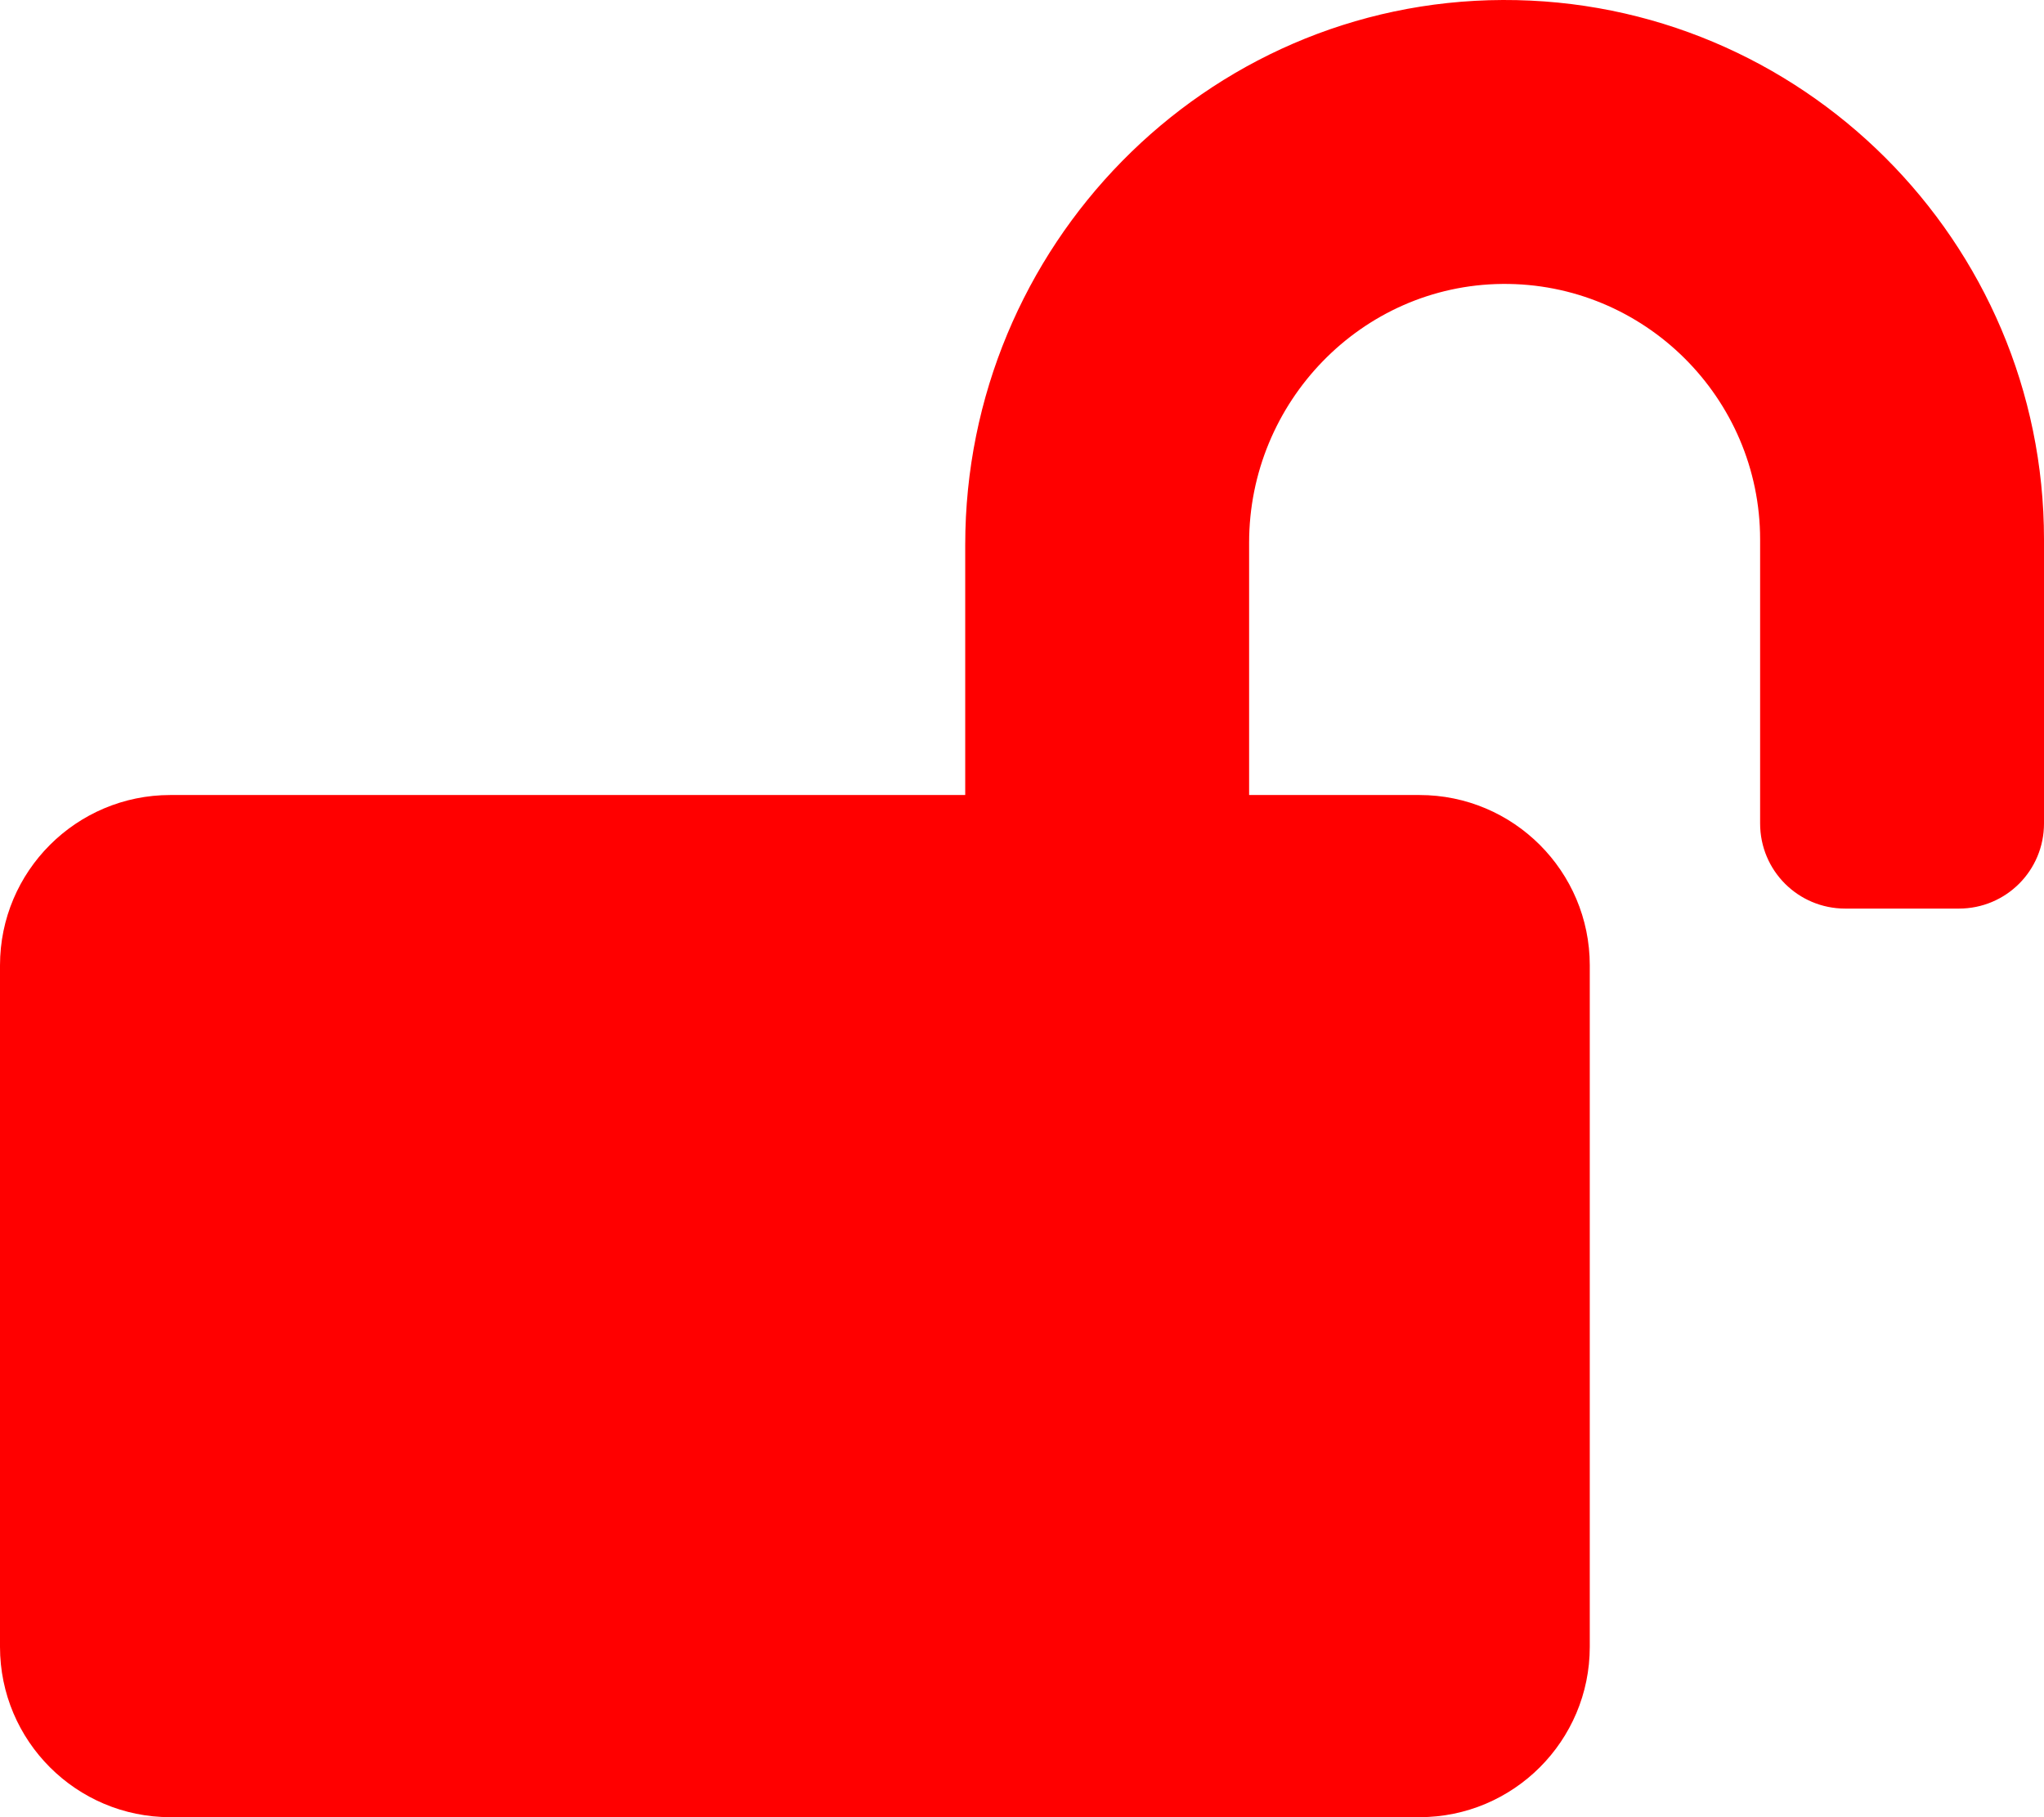 <svg aria-hidden="true" focusable="false" data-prefix="fas" data-icon="lock-open"
     class="svg-inline--fa fa-lock-open fa-w-18" role="img" xmlns="http://www.w3.org/2000/svg" viewBox="0 0 576 512">
    <path fill="red"
          d="M423.5 0C339.5.3 272 69.5 272 153.5V224H48c-26.5 0-48 21.5-48 48v192c0 26.5 21.5 48 48 48h352c26.5 0 48-21.5 48-48V272c0-26.5-21.5-48-48-48h-48v-71.1c0-39.6 31.7-72.5 71.3-72.9 40-.4 72.7 32.1 72.7 72v80c0 13.3 10.7 24 24 24h32c13.3 0 24-10.7 24-24v-80C576 68 507.5-.3 423.5 0z"></path>
</svg>